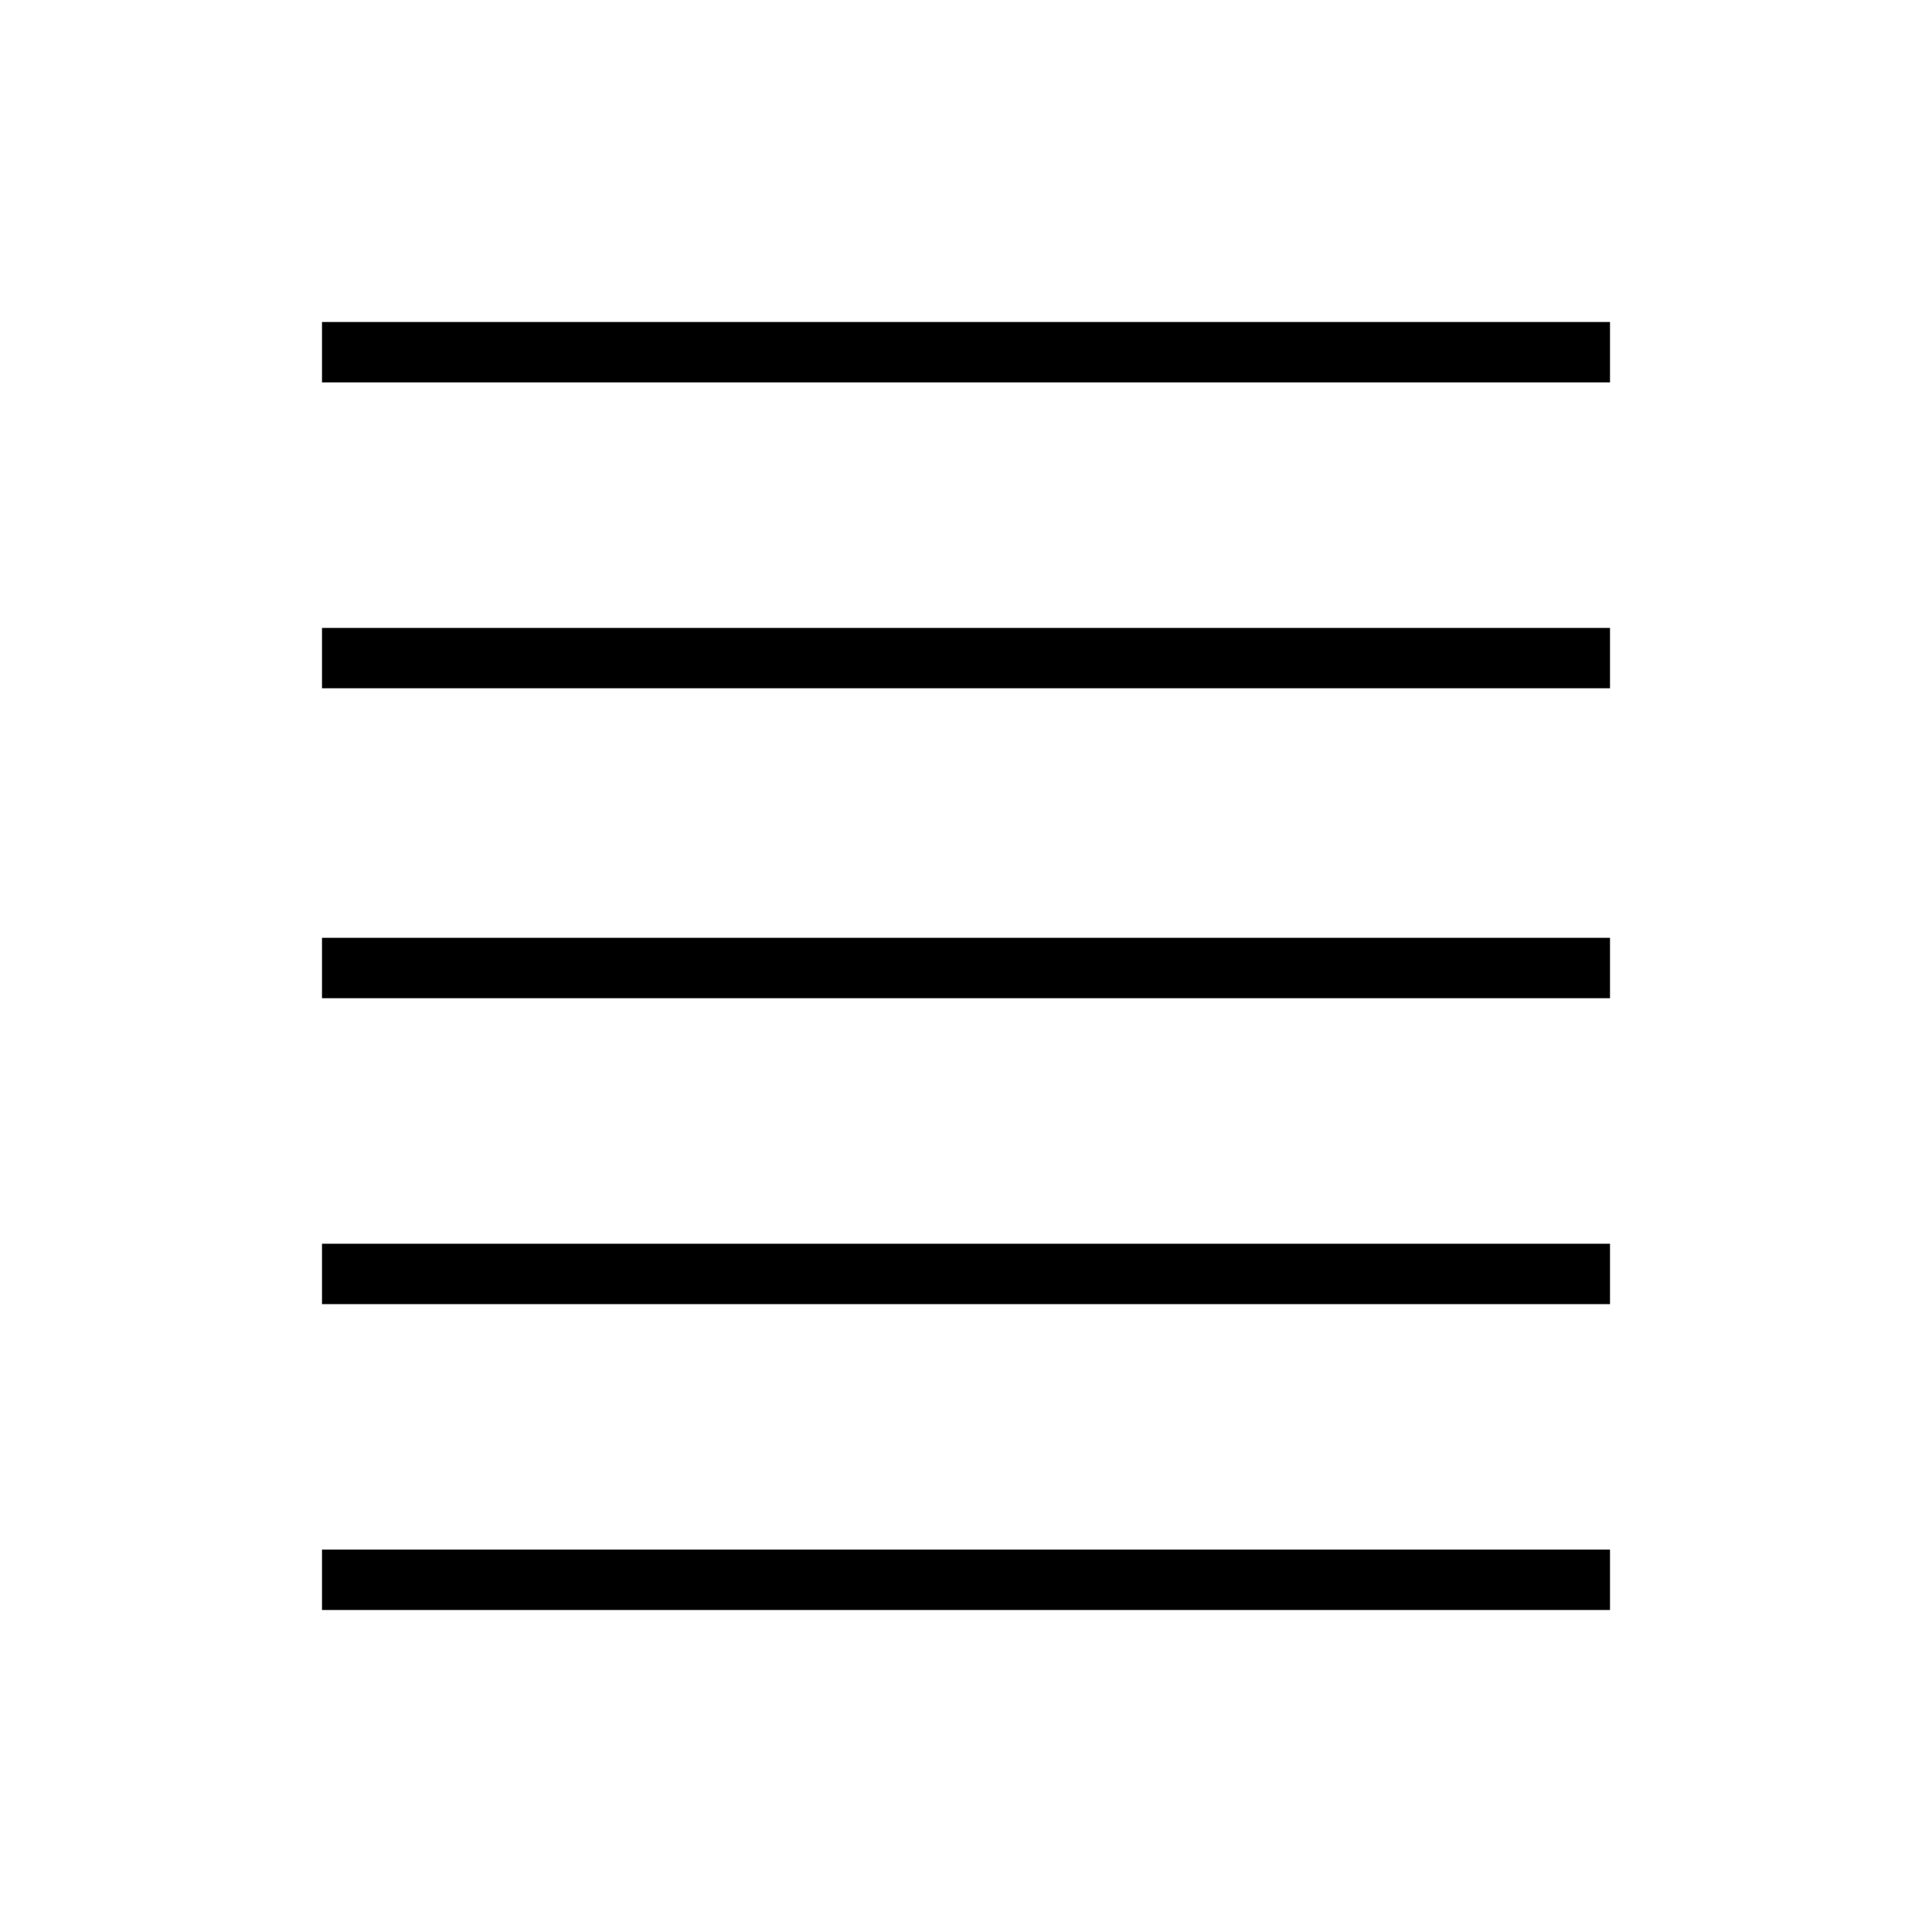<?xml version="1.0" encoding="utf-8"?>
<!-- Generator: Adobe Illustrator 26.3.1, SVG Export Plug-In . SVG Version: 6.00 Build 0)  -->
<svg version="1.1" id="Слой_1" xmlns="http://www.w3.org/2000/svg" xmlns:xlink="http://www.w3.org/1999/xlink" x="0px" y="0px"
	 viewBox="0 0 48 48" style="enable-background:new 0 0 48 48;" xml:space="preserve">
<path d="M8,40v-1.5h32V40H8z M8,32.4v-1.5h32v1.5H8z M8,24.8v-1.5h32v1.5H8z M8,17.1v-1.5h32v1.5H8z M8,9.5V8h32v1.5H8z"/>
</svg>
